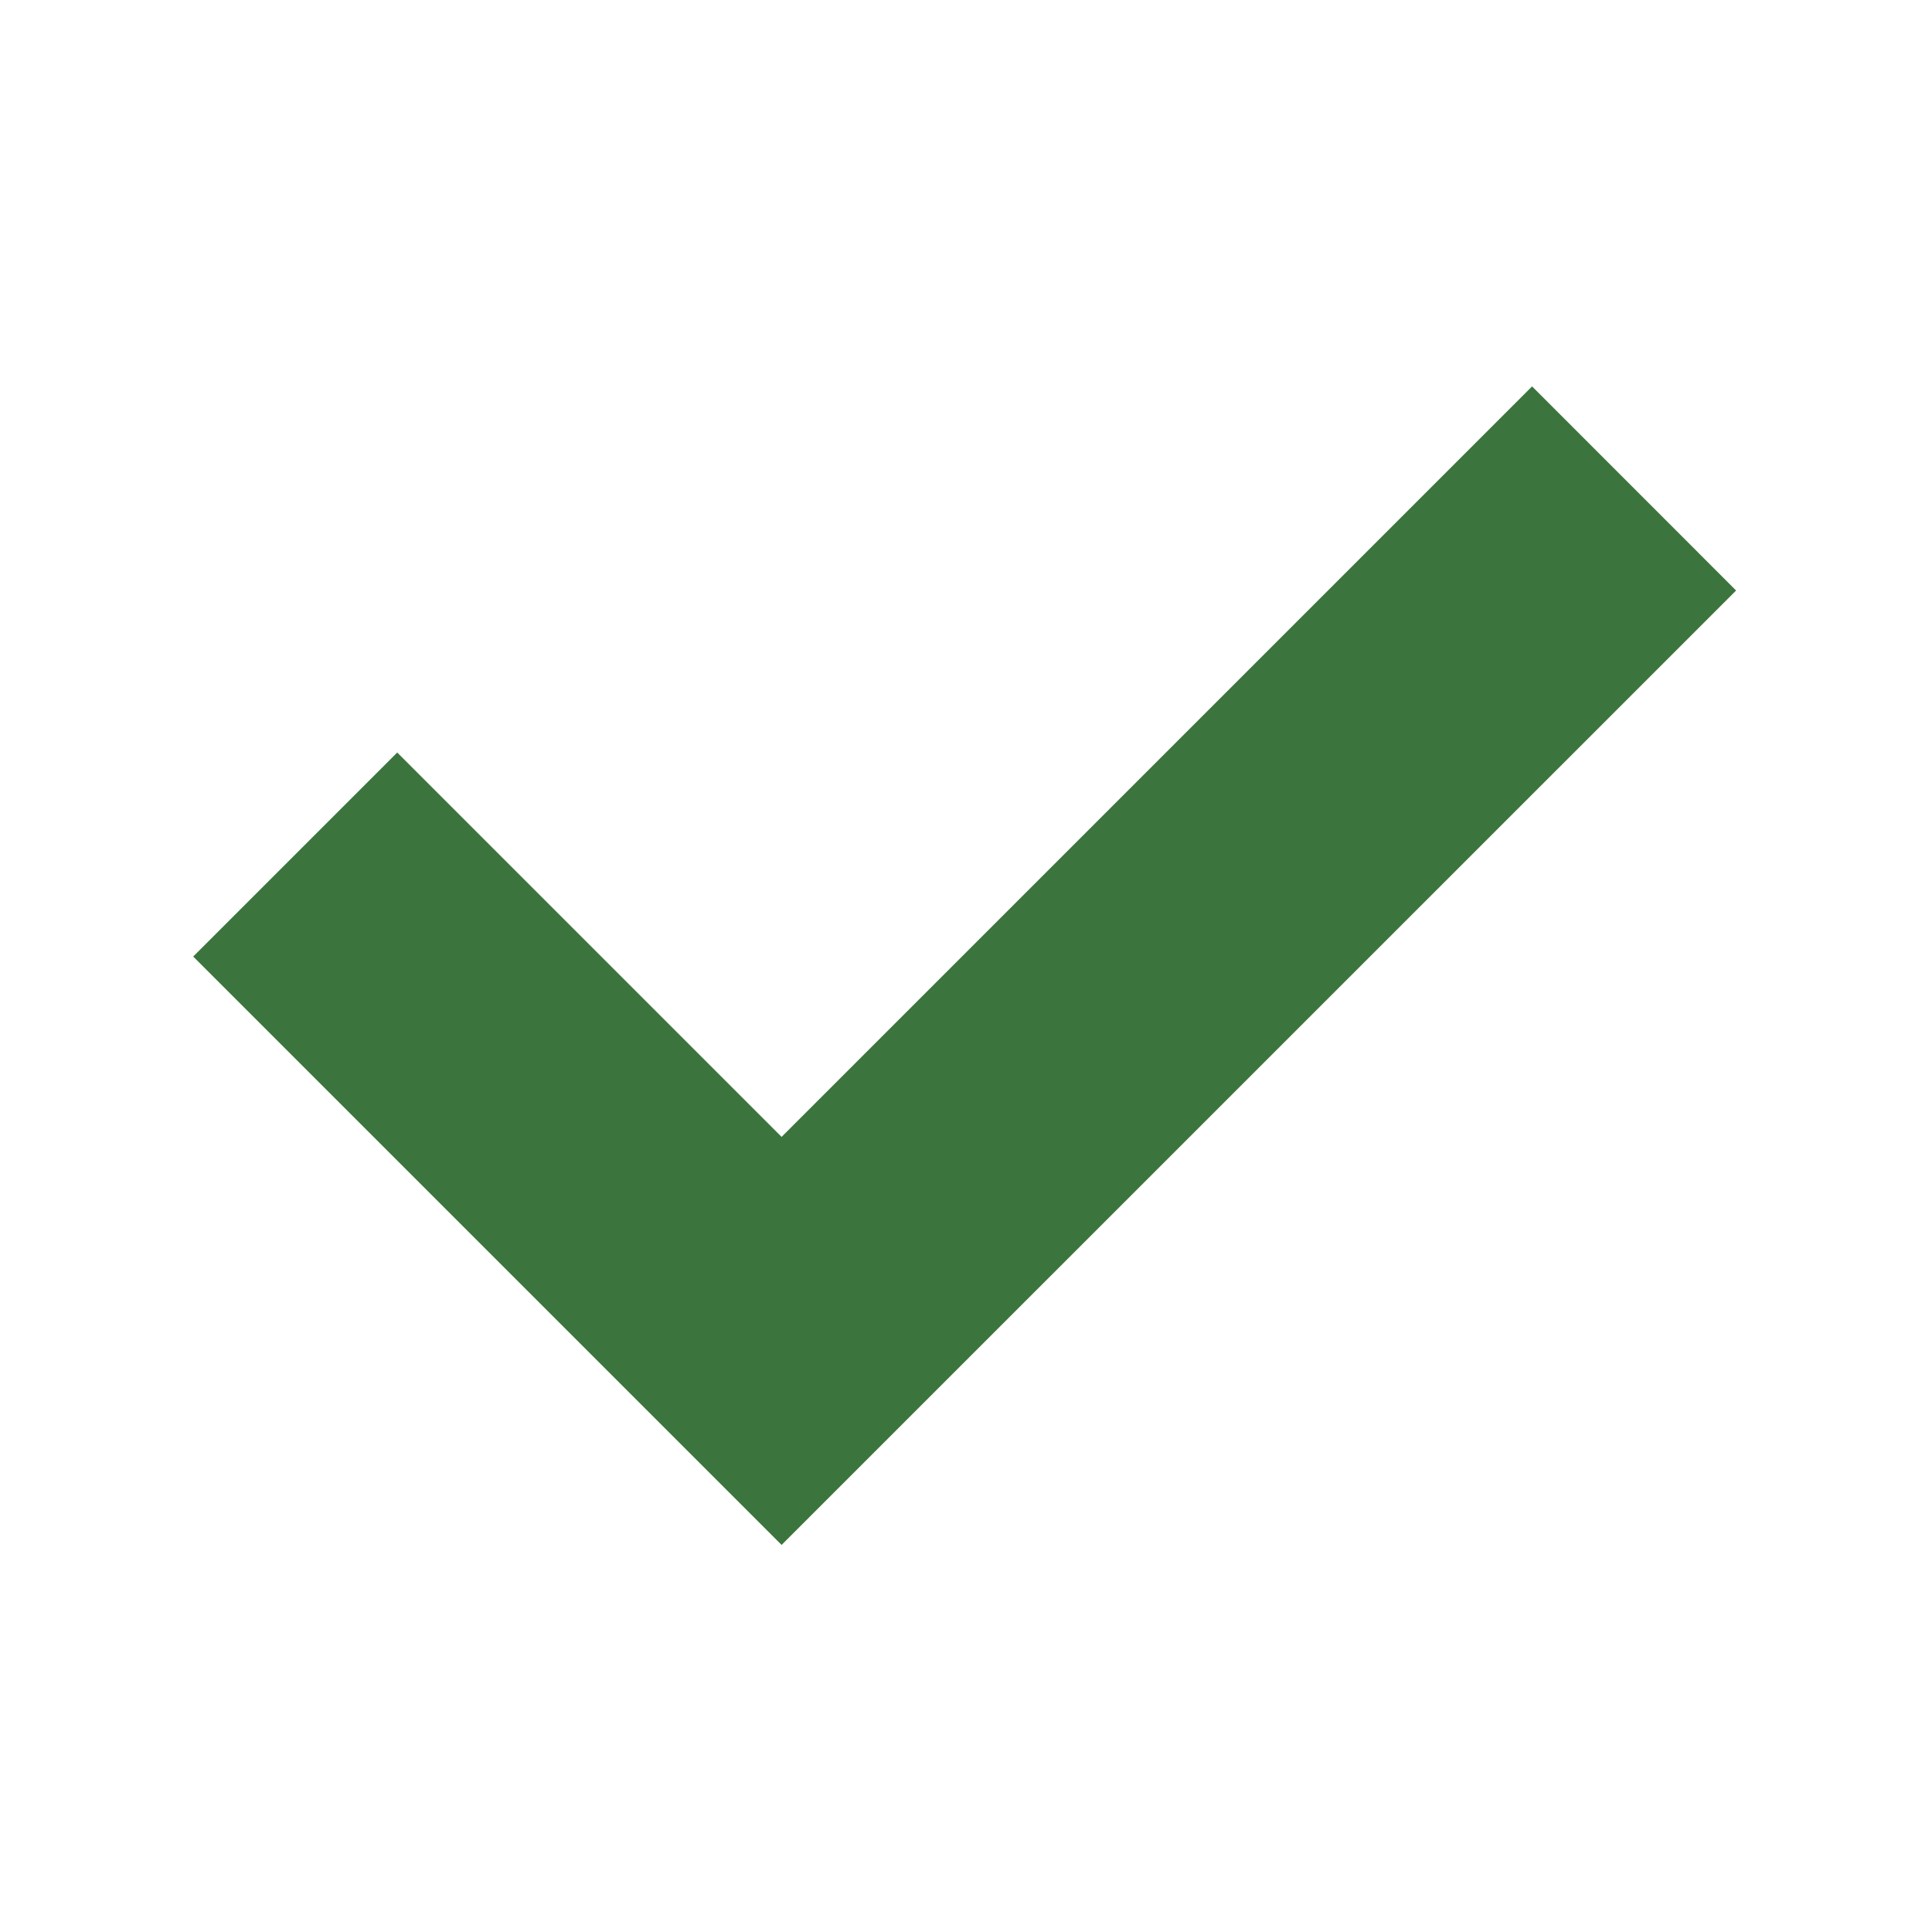 <?xml version="1.0" encoding="UTF-8" standalone="no"?><!DOCTYPE svg PUBLIC "-//W3C//DTD SVG 1.1//EN" "http://www.w3.org/Graphics/SVG/1.1/DTD/svg11.dtd"><svg width="100%" height="100%" viewBox="0 0 20 20" version="1.1" xmlns="http://www.w3.org/2000/svg" xmlns:xlink="http://www.w3.org/1999/xlink" xml:space="preserve" xmlns:serif="http://www.serif.com/" style="fill-rule:evenodd;clip-rule:evenodd;stroke-linejoin:round;stroke-miterlimit:1.414;"><path id="Forma-1-copy-10" serif:id="Forma 1 copy 10" d="M15.86,4l2.112,2.113l-9.881,9.88l-6.091,-6.091l2.112,-2.112l3.979,3.979l7.769,-7.769Z" style="fill:#3b753d;fill-rule:nonzero;"/></svg>
